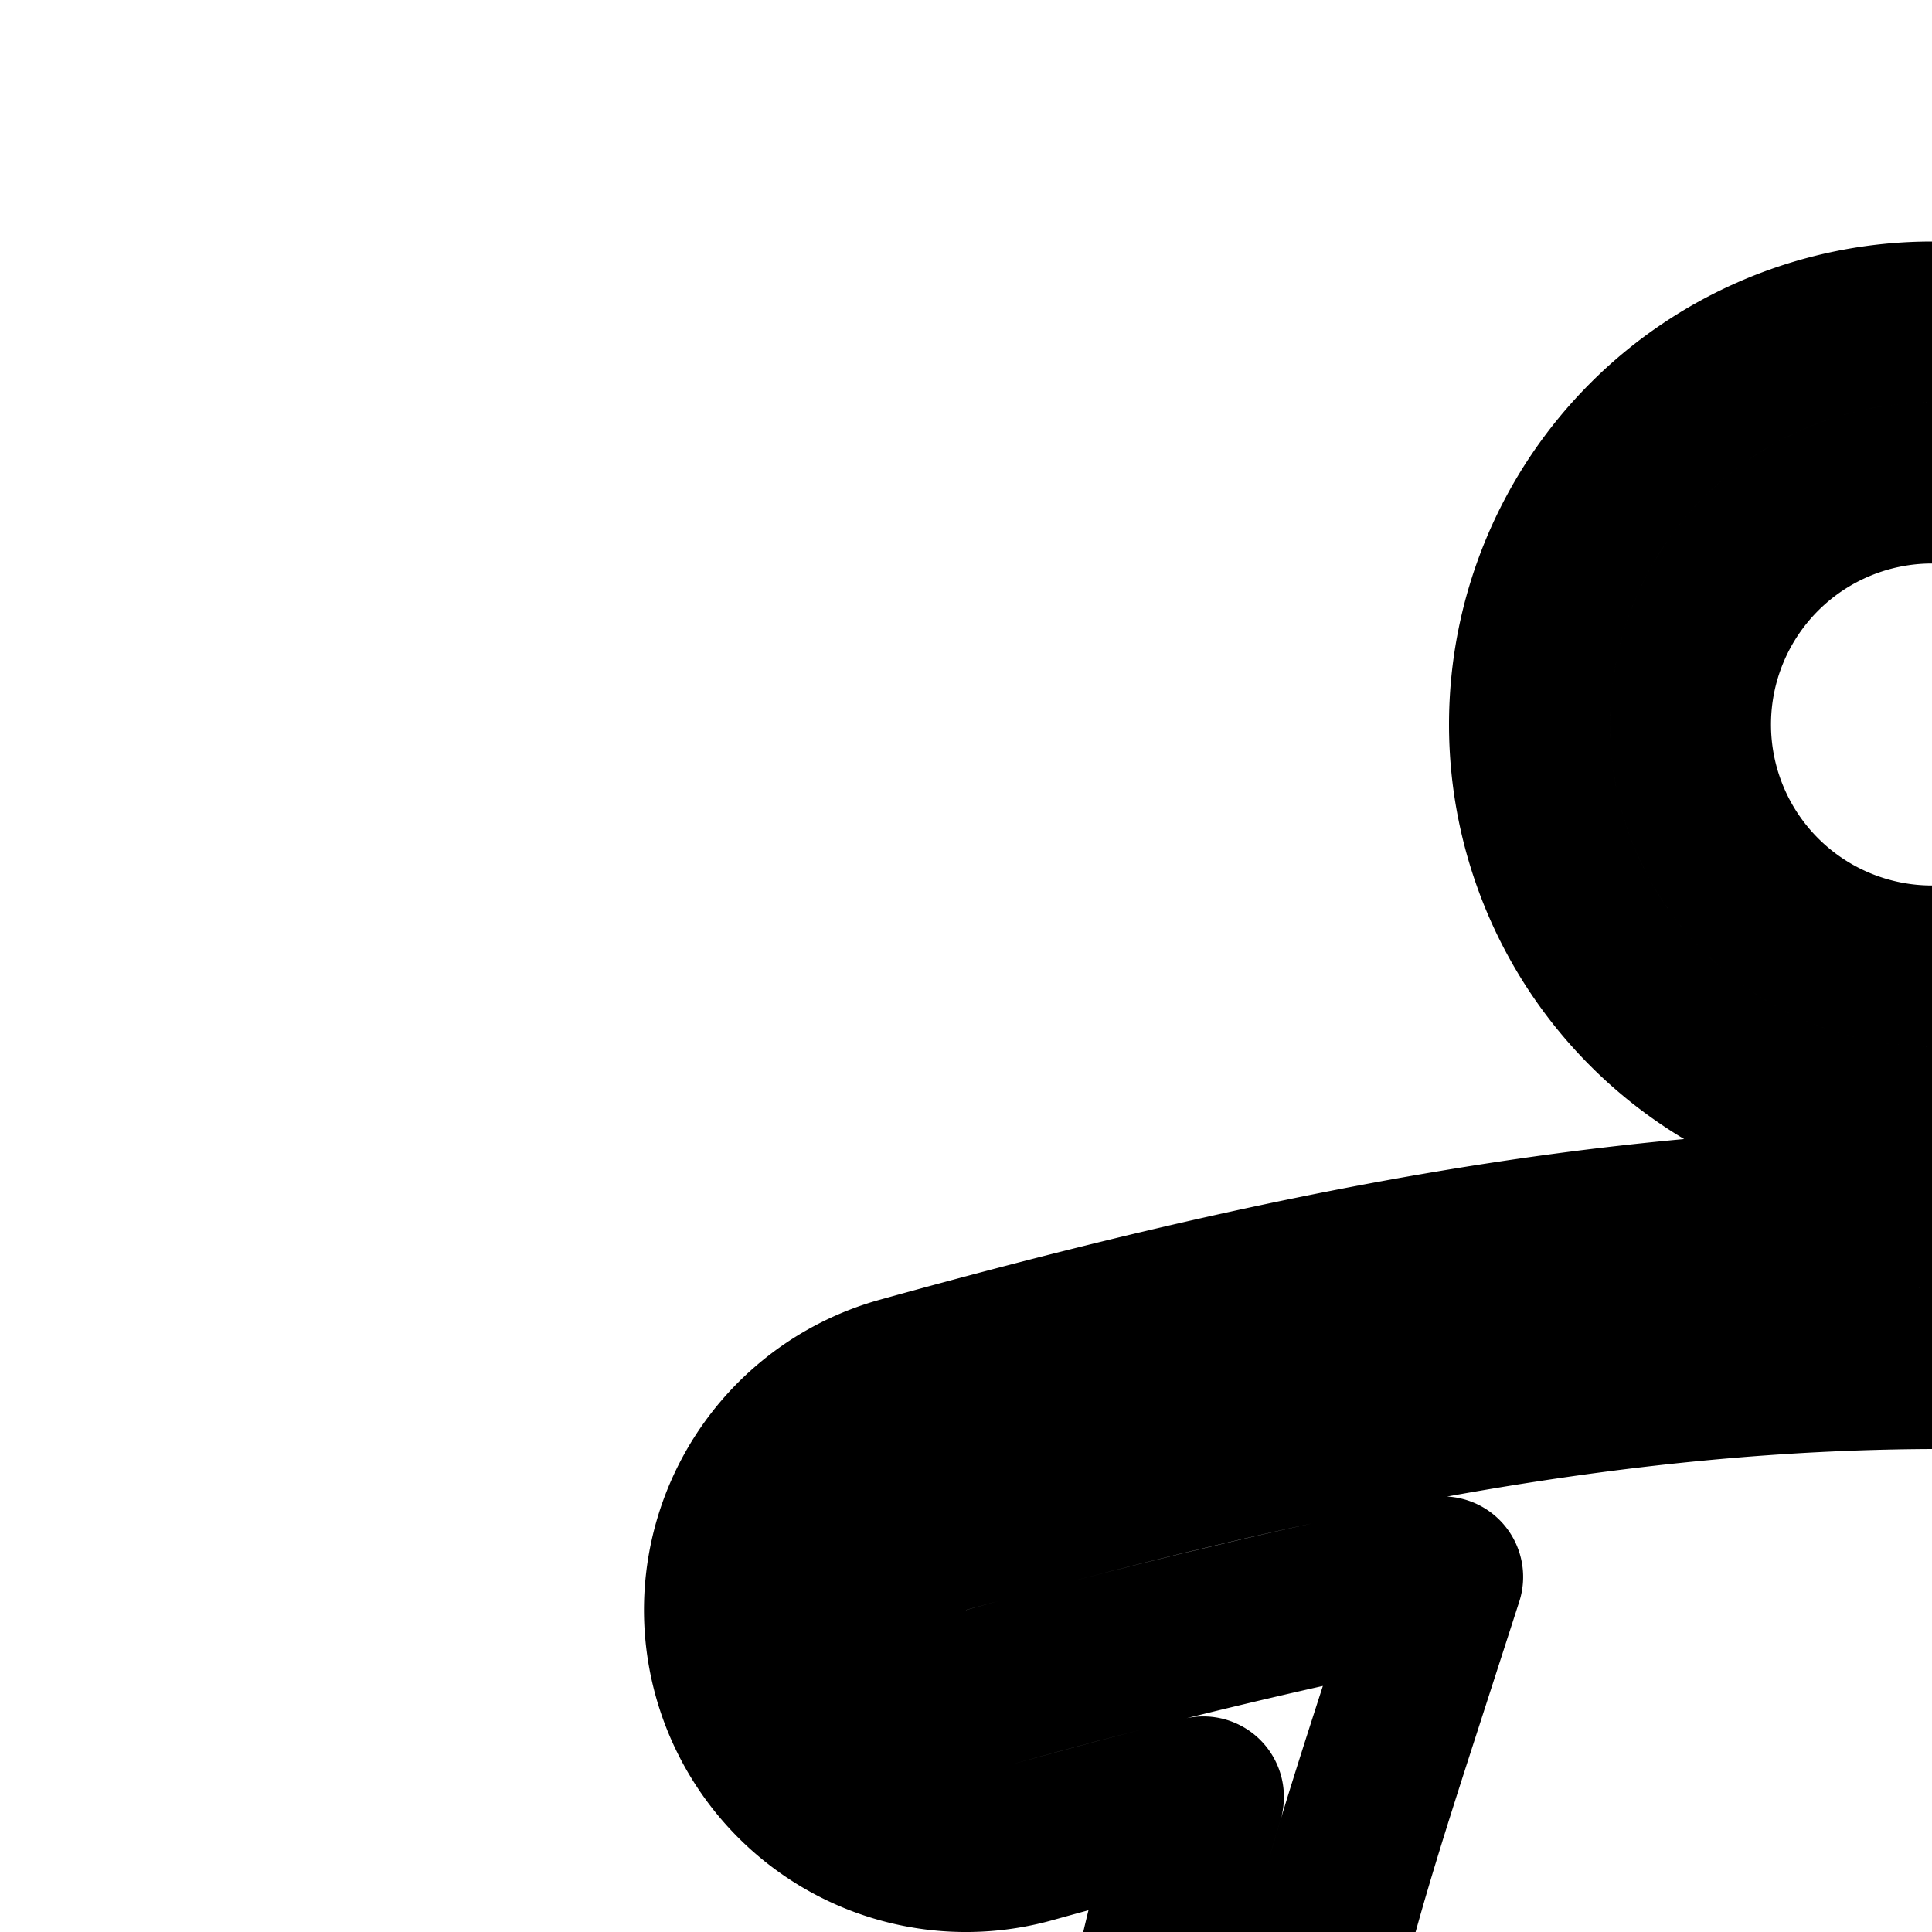 <svg
  xmlns="http://www.w3.org/2000/svg"
  width="24"
  height="24"
  viewBox="0 0 24 24"
  fill="none"
  stroke="currentColor"
  stroke-width="2"
  stroke-linecap="round"
  stroke-linejoin="round"
>
  <path
    fill-rule="evenodd"
    d="M24 6a3 3 0 1 0 0 6 3 3 0 0 0 0-6m-5 3a5 5 0 1 1 10 0 5 5 0 0 1-10 0m4.986 6c4.048-.018 8.01.708 12.853 2.12a3 3 0 1 1-1.678 5.76 73 73 0 0 0-2.118-.584c.48 1.585.893 3.236.95 4.853.076 2.171-.485 4.308-2.287 6.216l-.718 7.907A3 3 0 0 1 25 41v-5.005q-.491.006-.982.005h-.036q-.491.001-.982-.005V41a3 3 0 0 1-5.988.272l-.719-7.907c-1.795-1.902-2.36-4.031-2.287-6.196.054-1.615.464-3.263.943-4.847q-1.03.258-2.147.569a3 3 0 1 1-1.604-5.782C16 15.776 19.948 15.02 23.986 15m12.294 4.04c-4.74-1.381-8.498-2.057-12.285-2.04-3.783.017-7.537.725-12.263 2.036a1 1 0 0 0 .535 1.928 78 78 0 0 1 3.95-.997l1.704-.378-.536 1.661c-.69 2.135-1.318 4.12-1.38 5.986-.06 1.798.41 3.454 1.953 4.97l.262.257.784 8.627A1 1 0 0 0 21 41v-7.113l1.067.072c.6.04 1.229.041 1.933.041s1.333 0 1.933-.04L27 33.886V41a1 1 0 0 0 1.996.09l.784-8.627.262-.257c1.548-1.52 2.016-3.181 1.952-4.987-.065-1.873-.7-3.865-1.391-6.007l-.539-1.668 1.71.386c1.236.278 2.541.62 3.946 1.03a1 1 0 0 0 .56-1.92"
    clip-rule="evenodd"
  />
</svg>

